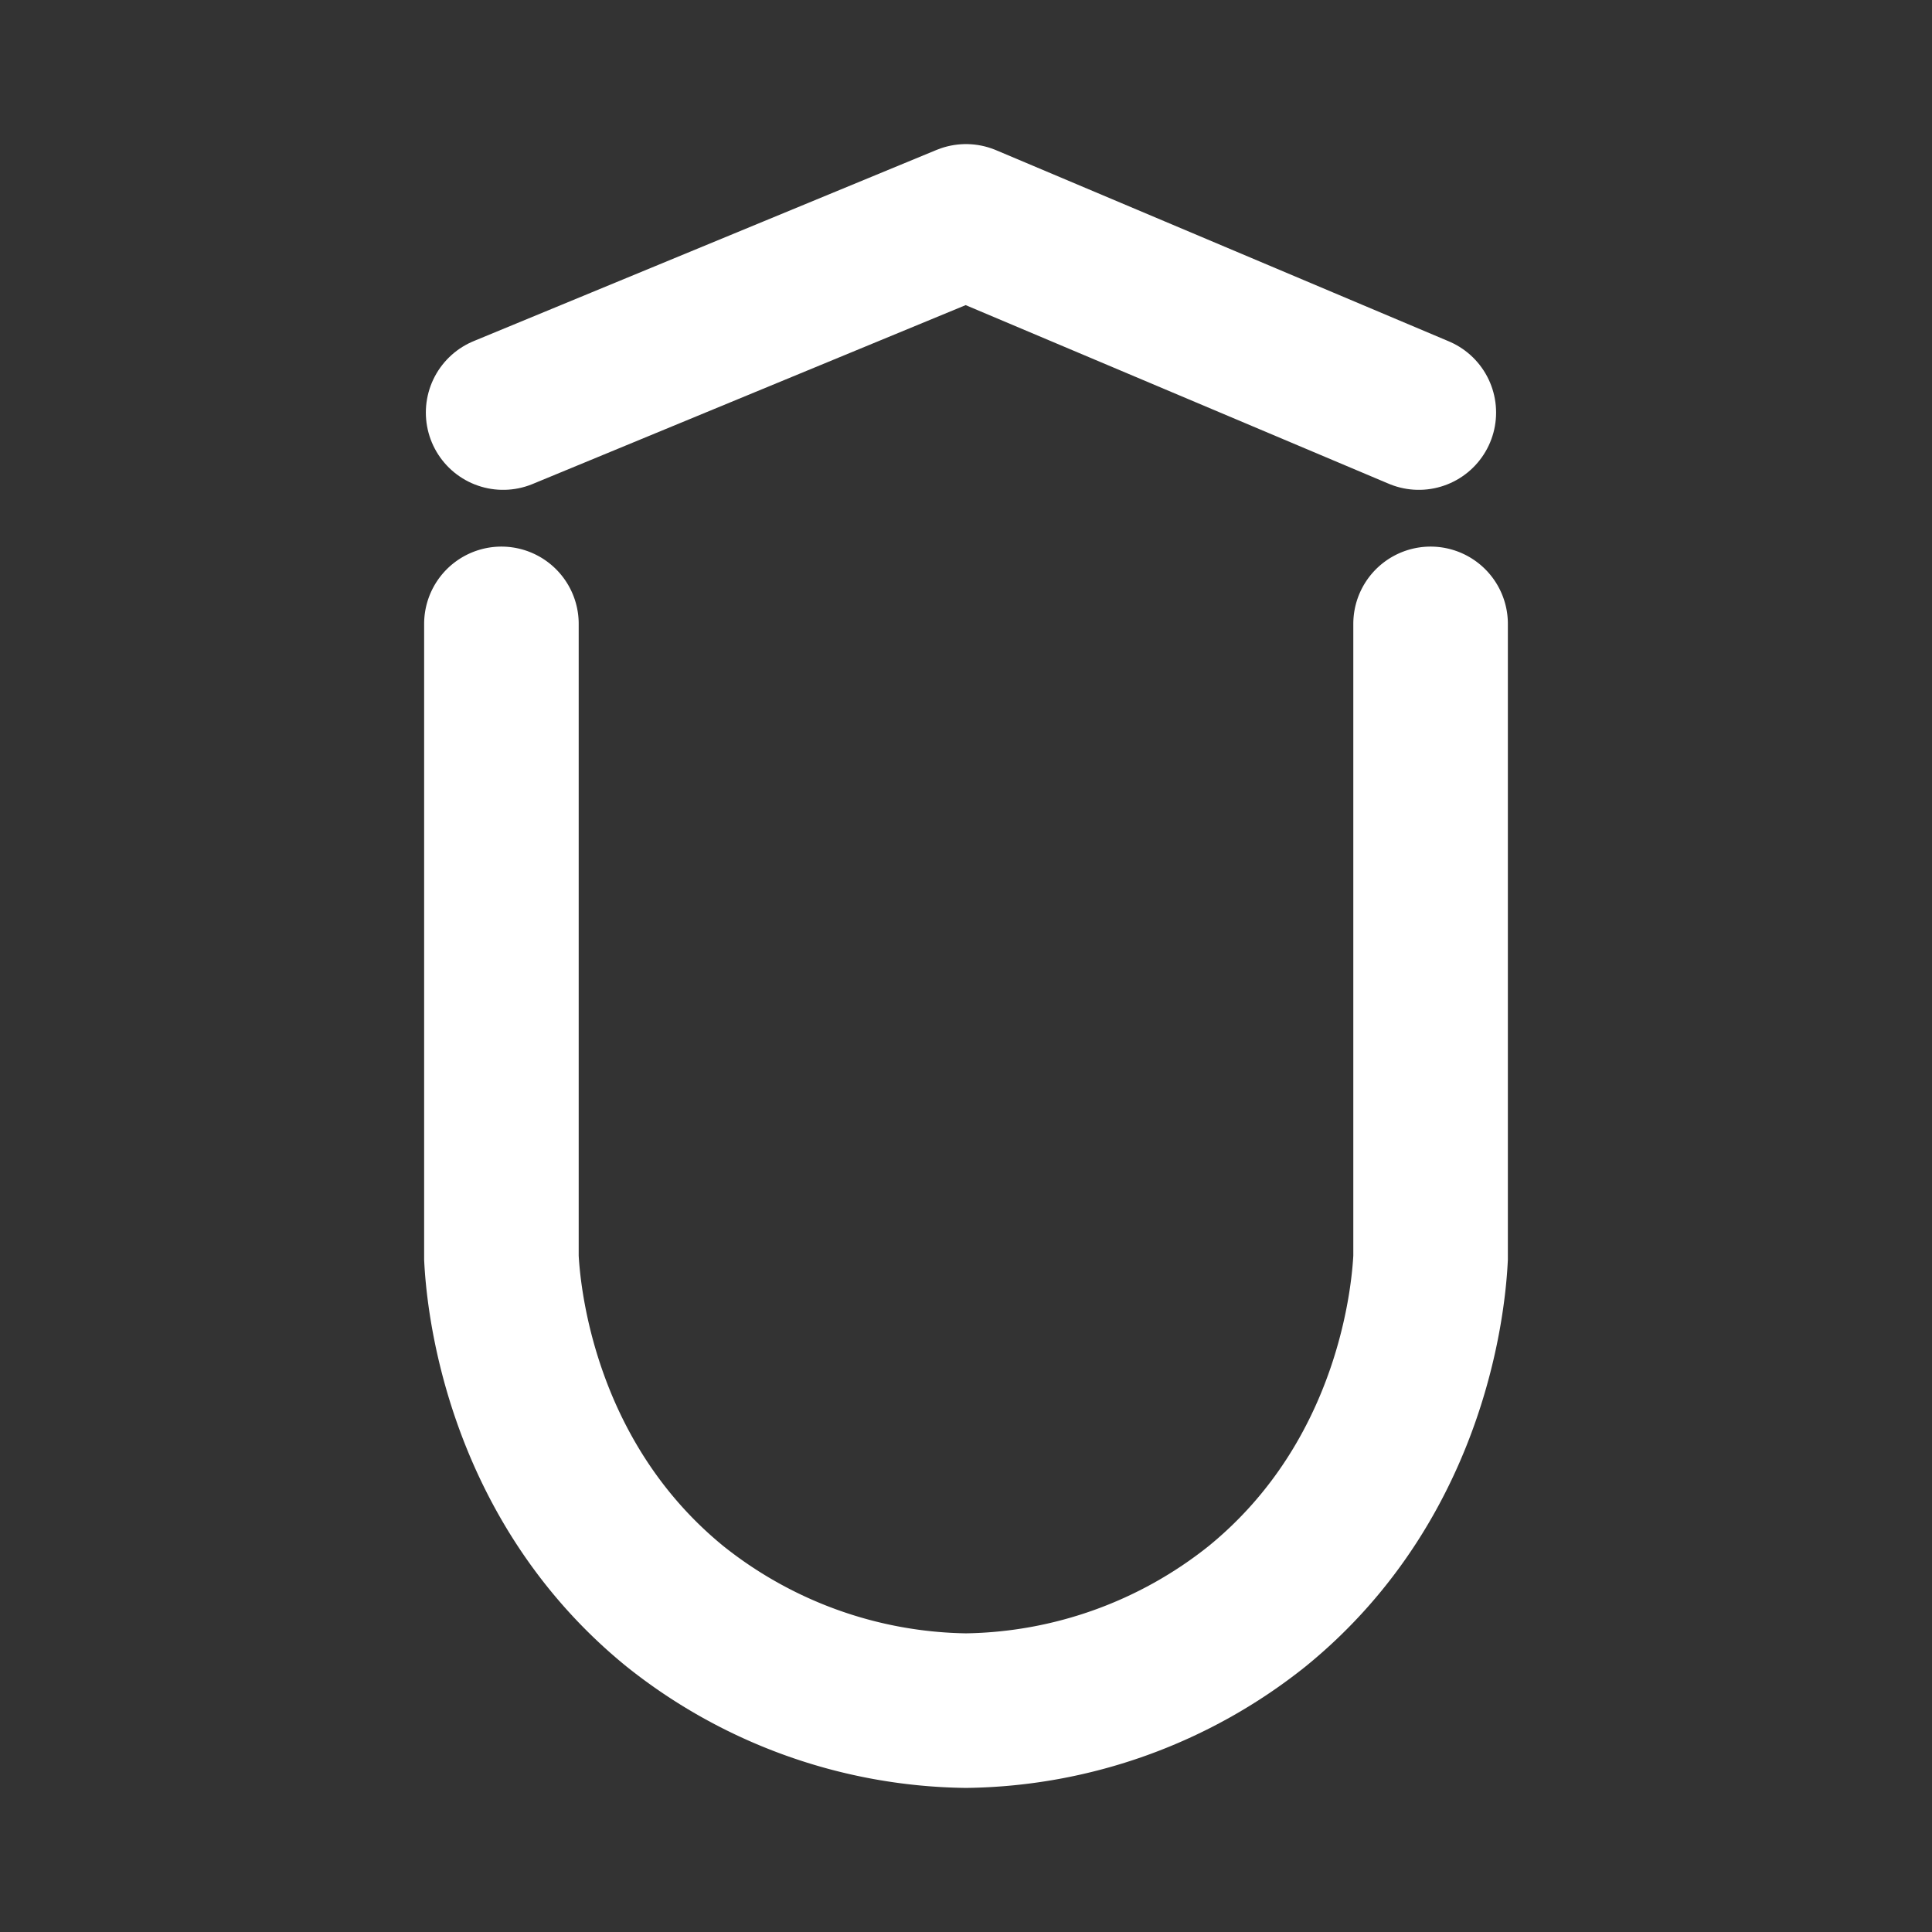 <svg viewBox="0 0 192 192" xmlns="http://www.w3.org/2000/svg" fill="none"><rect x="0" y="0" width="192" height="192" fill="#333333" stroke="none"/><g id="SVGRepo_bgCarrier" stroke-width="0"></g><g id="SVGRepo_tracerCarrier" stroke-linecap="round" stroke-linejoin="round"></g><g id="SVGRepo_iconCarrier"><path d="M33.83 46v62.997c.16 3.087 1.453 21.753 17.223 34.618A47.477 47.695 0 0 0 80 154a47.477 47.695 0 0 0 28.947-10.384c15.792-12.865 17.063-31.531 17.223-34.618V46" class="cls-2" style="fill:none;stroke:#ffffff;stroke-width:15.36;stroke-linecap:round;stroke-miterlimit:10" transform="translate(16 16)"></path><path d="M34 25 80 6l45 19" style="fill:none;stroke:#ffffff;stroke-width:15.36;stroke-linecap:round;stroke-linejoin:round;stroke-miterlimit:1;paint-order:stroke fill markers" transform="translate(16 16)"></path></g></svg>